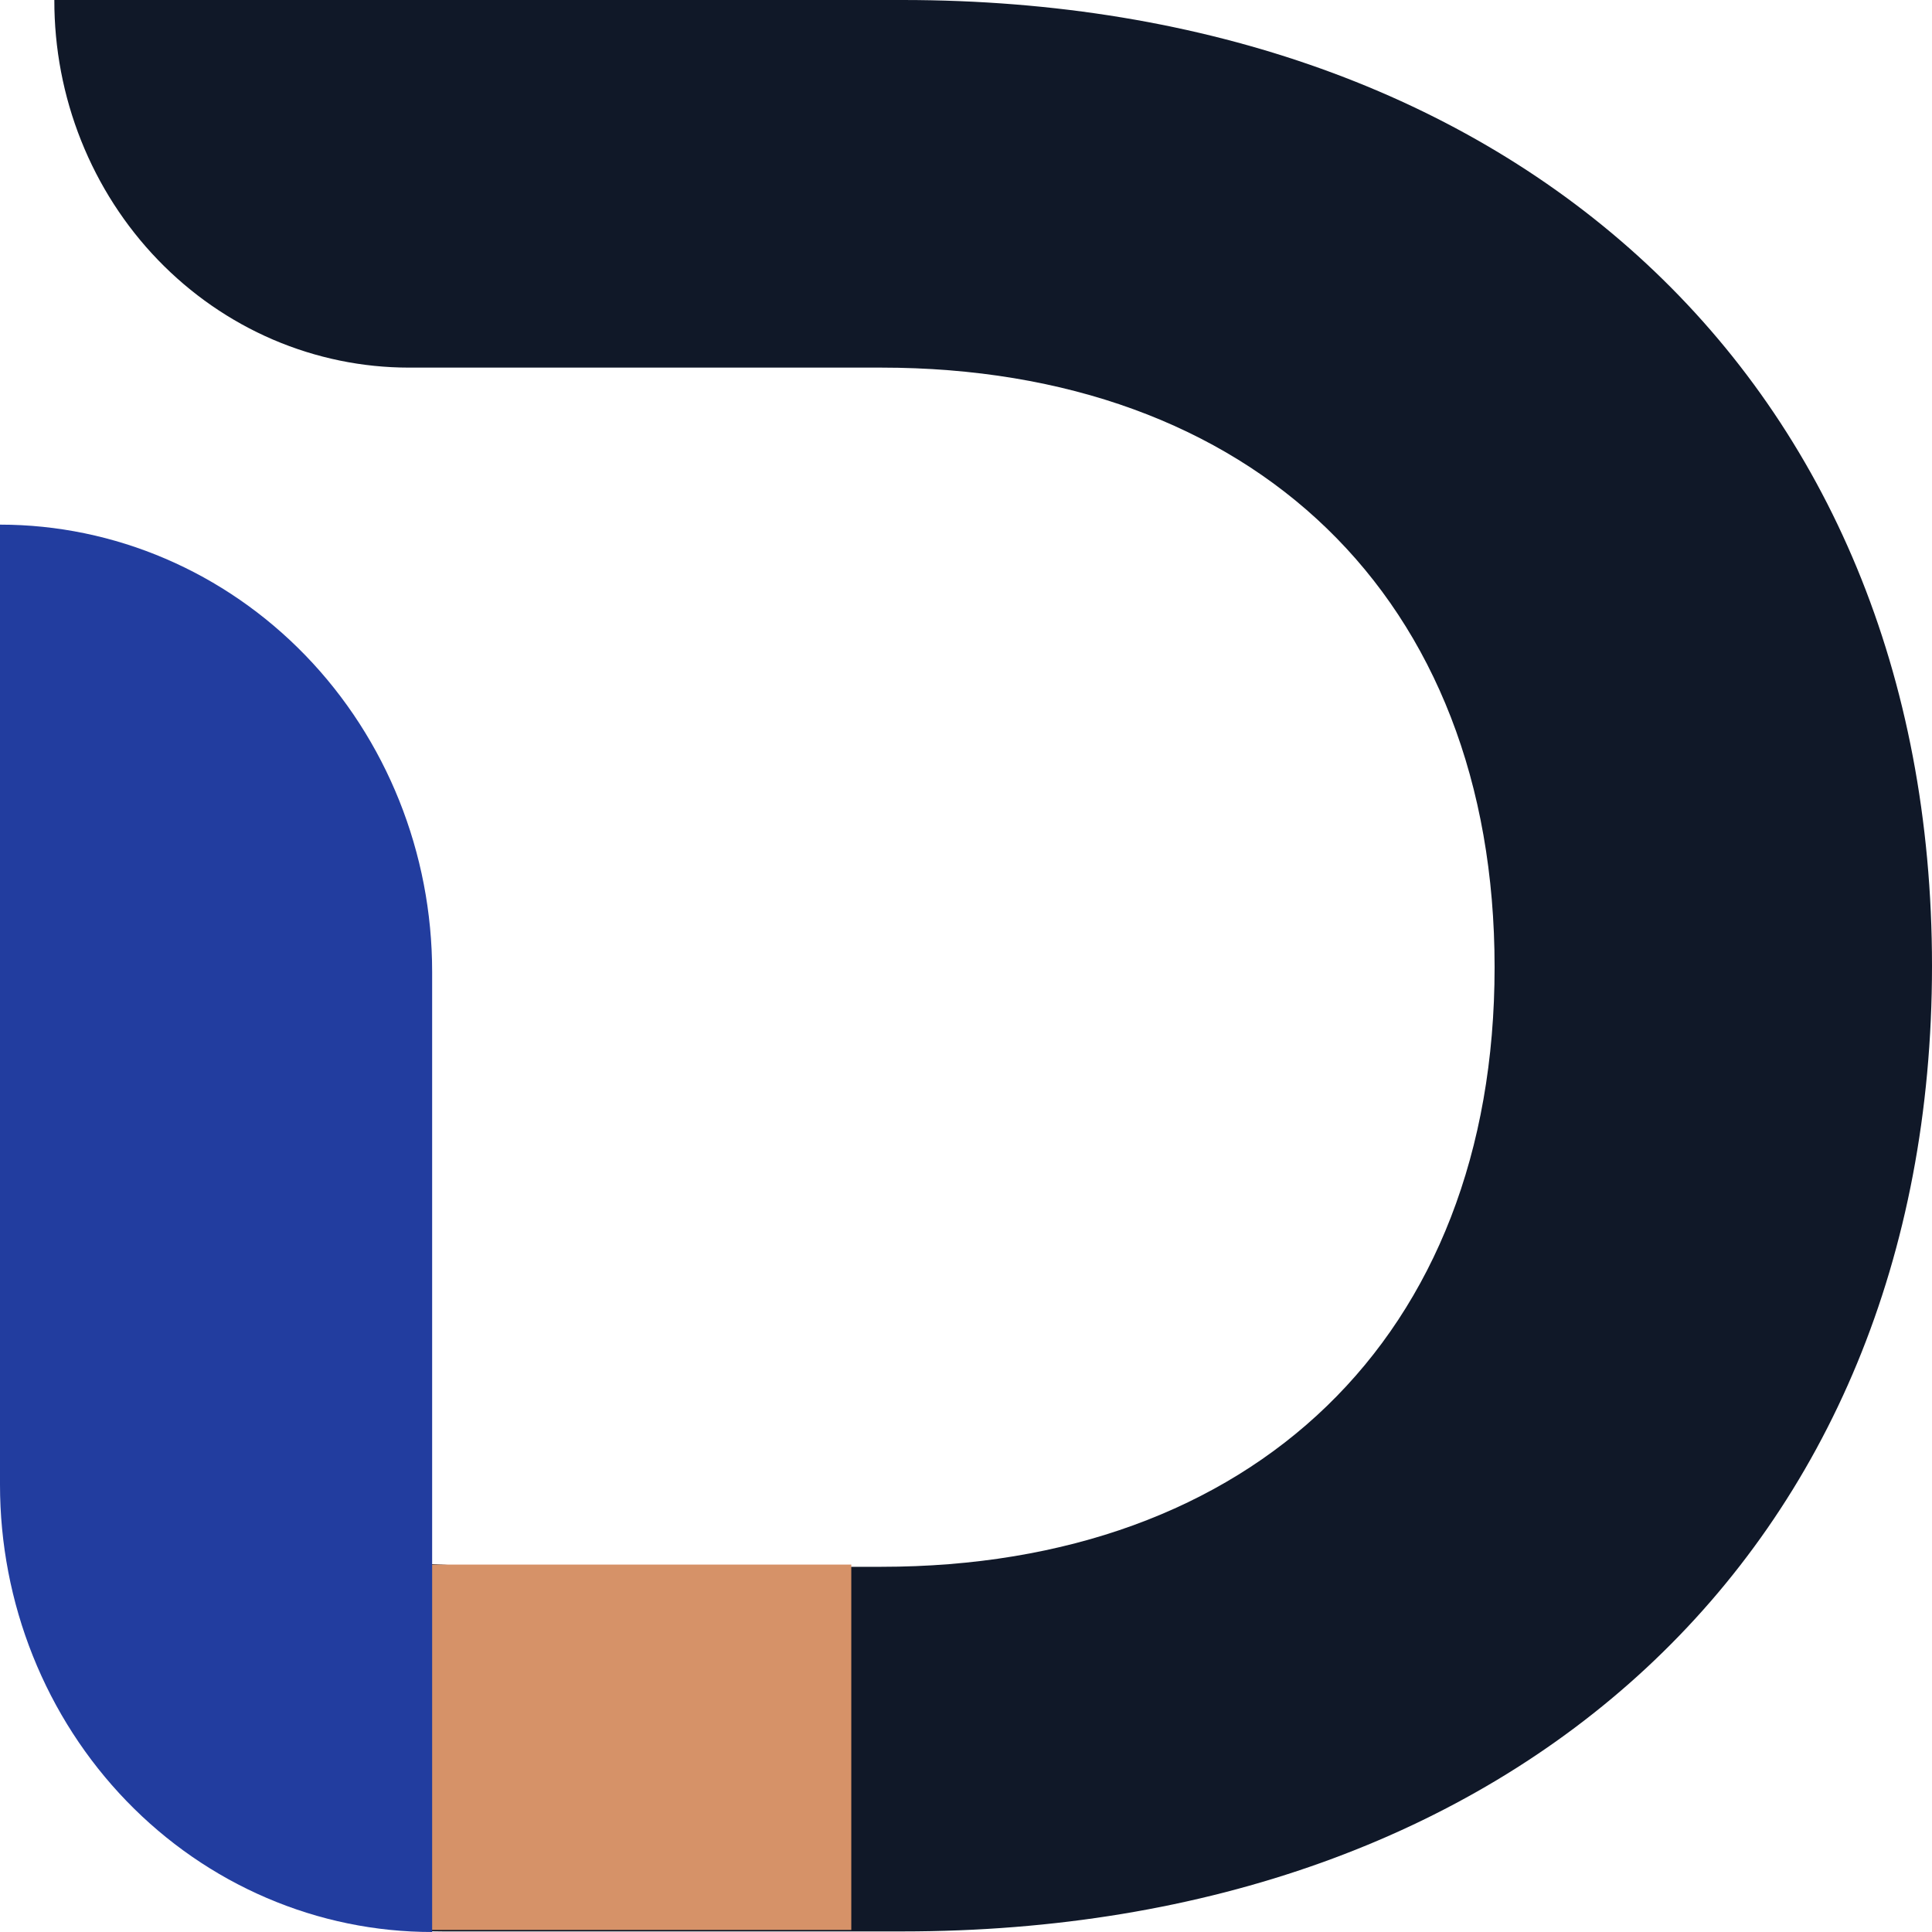 <svg width="40" height="40" viewBox="0 0 40 40" fill="none" xmlns="http://www.w3.org/2000/svg">
<path d="M1.125 32.005C1.125 34.213 1.973 35.989 3.482 37.55C4.991 39.111 7.038 39.988 9.172 39.988H18.686C31.334 39.988 40 32.105 40 19.998C40 7.891 31.334 0 18.686 0H1.125C1.123 0.999 1.311 1.988 1.68 2.912C2.048 3.835 2.588 4.674 3.27 5.381C3.952 6.088 4.762 6.649 5.654 7.032C6.546 7.414 7.502 7.611 8.467 7.611H18.243C25.919 7.611 30.944 12.356 30.944 20.025C30.944 27.695 25.923 32.439 18.243 32.439H10.072L1.125 32.005Z" fill="#101828"/>
<path d="M17.625 32.393H8.625V39.957H17.625V32.393Z" fill="#D69268"/>
<path d="M8.947 20.118V40C7.772 40 6.608 39.761 5.522 39.295C4.436 38.83 3.45 38.148 2.619 37.288C1.788 36.428 1.129 35.407 0.68 34.283C0.231 33.16 -0 31.956 4.55825e-07 30.74V10.862C2.373 10.862 4.649 11.838 6.327 13.573C8.005 15.309 8.947 17.664 8.947 20.118Z" fill="#223D9F"/>
</svg>
